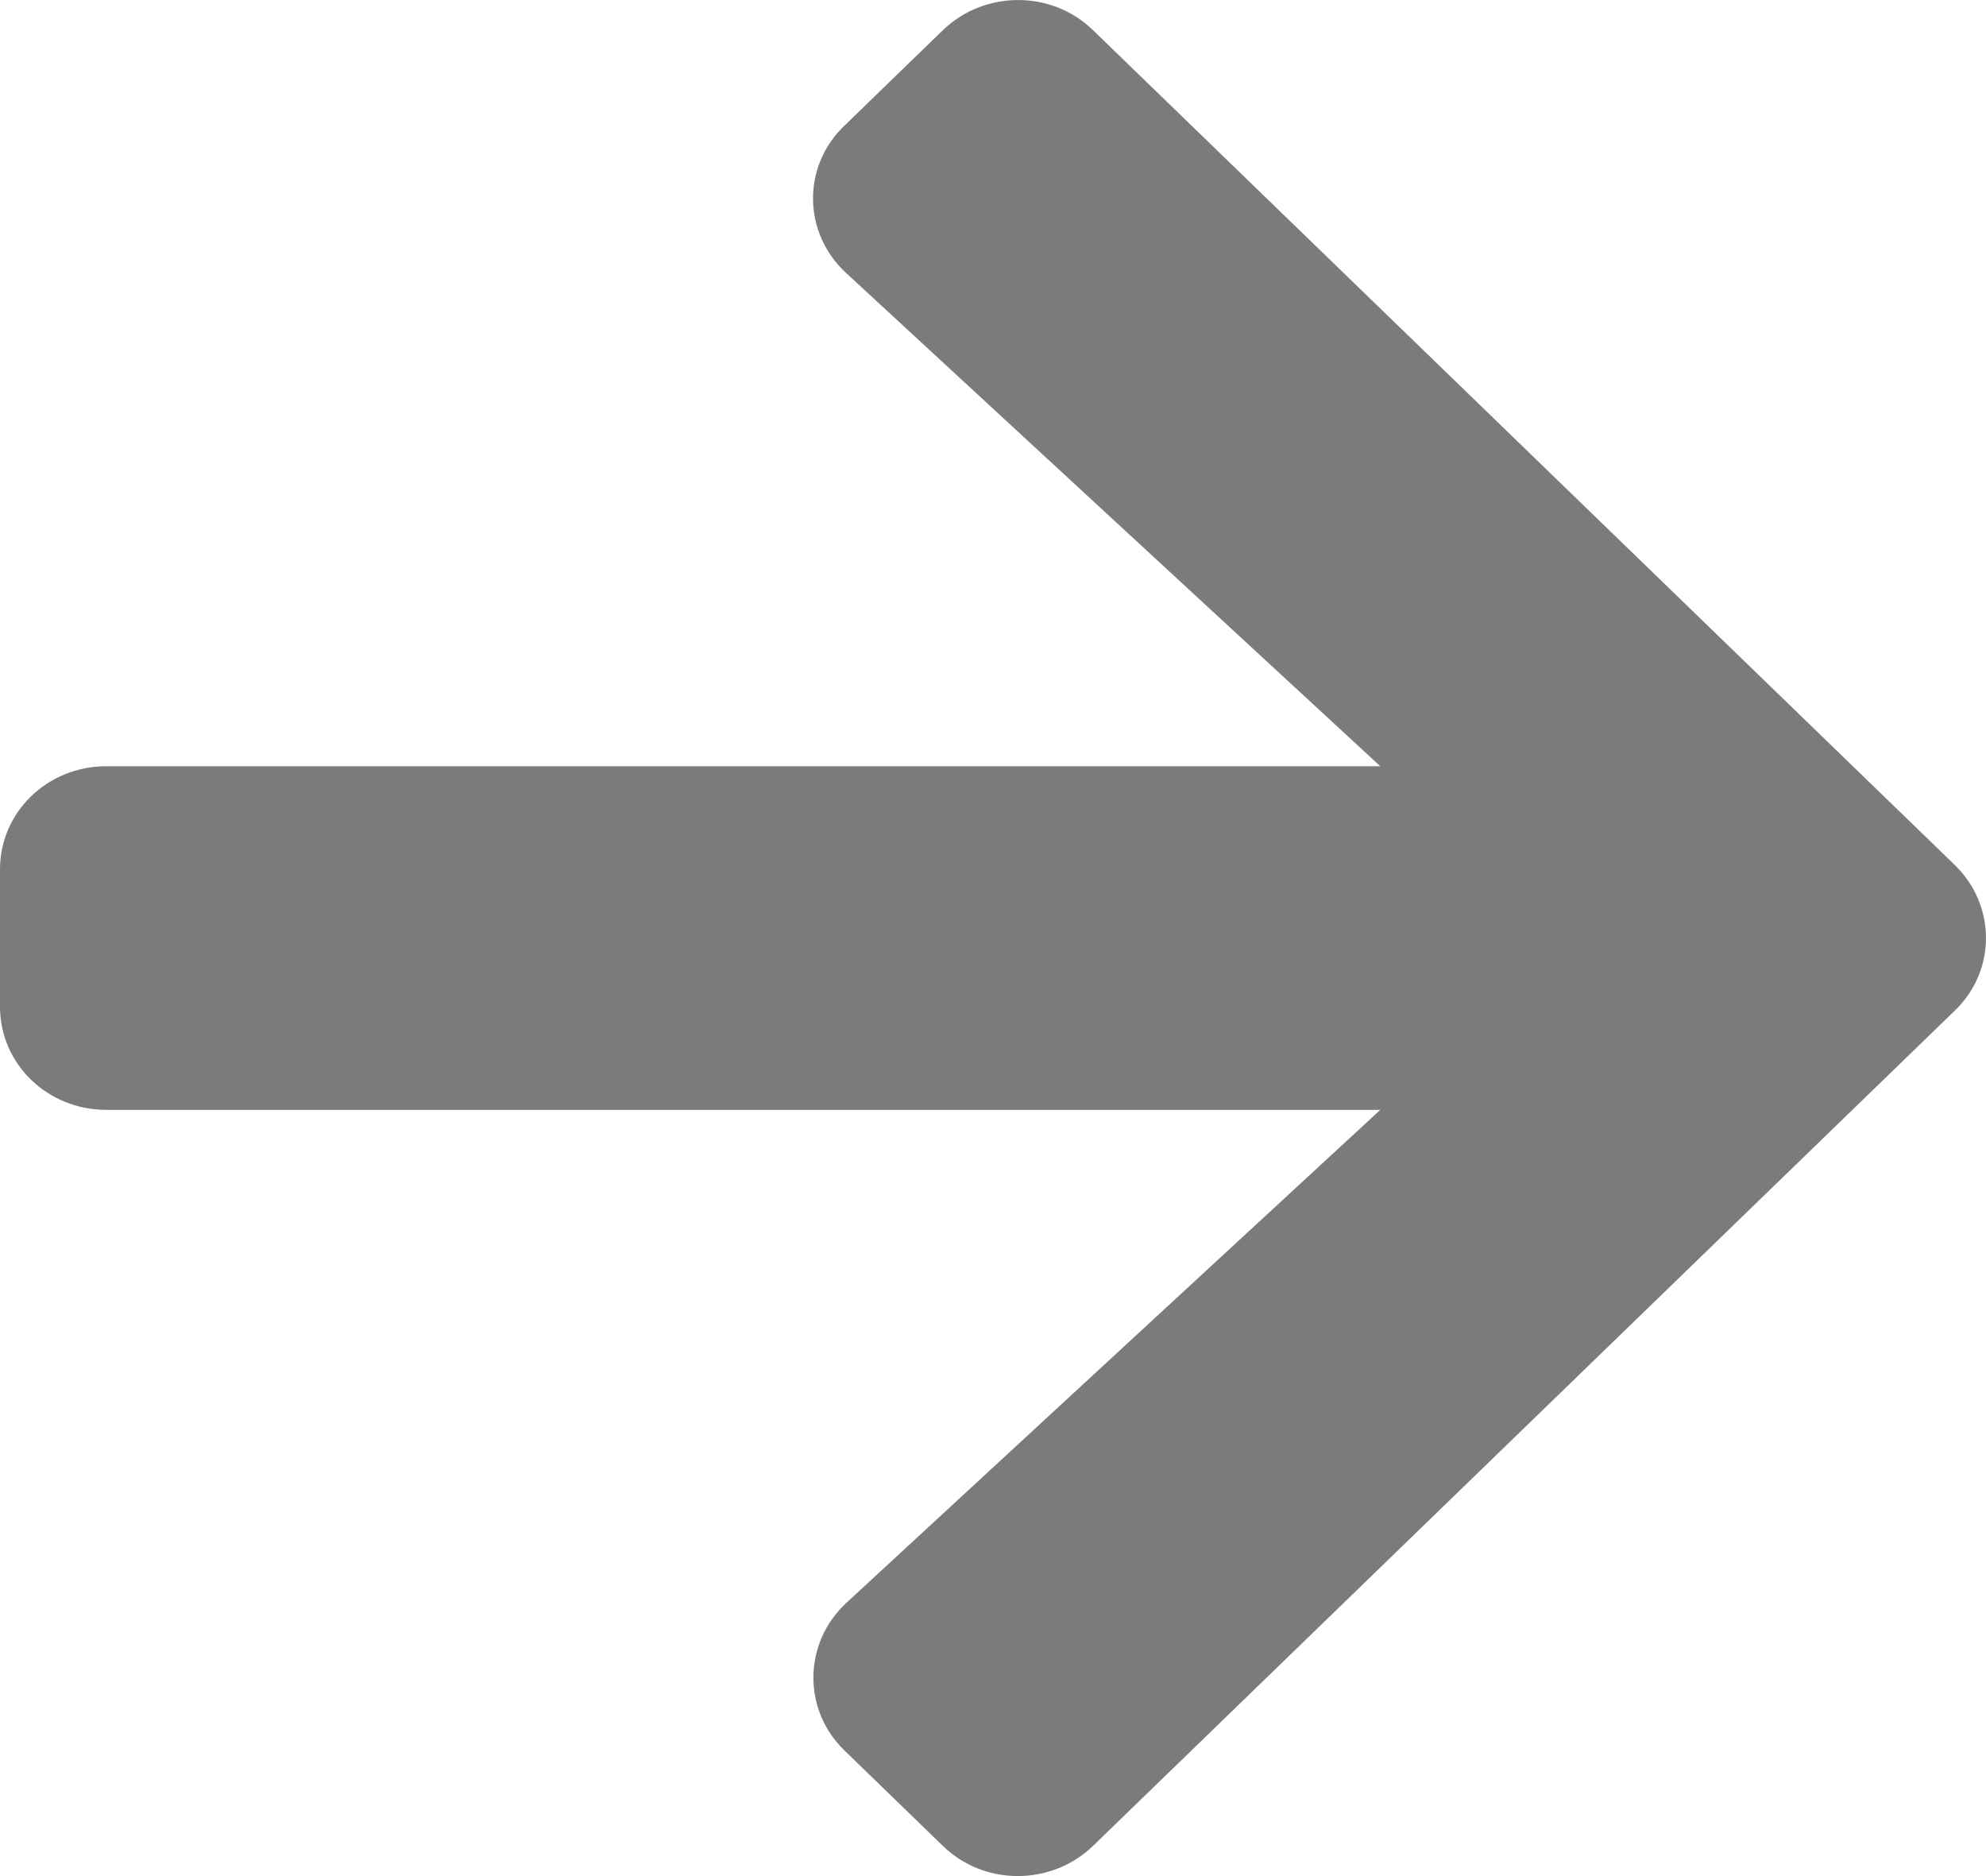 <?xml version="1.0" encoding="UTF-8"?>
<svg width="18px" height="17px" viewBox="0 0 18 17" version="1.1" xmlns="http://www.w3.org/2000/svg" xmlns:xlink="http://www.w3.org/1999/xlink">
    <title>arrow-right</title>
    <defs>
        <path d="M365.653,120.139 L366.545,119.274 C366.923,118.909 367.533,118.909 367.907,119.274 L375.717,126.838 C376.094,127.204 376.094,127.796 375.717,128.158 L367.907,135.726 C367.529,136.091 366.919,136.091 366.545,135.726 L365.653,134.861 C365.272,134.492 365.28,133.888 365.669,133.526 L370.51,129.057 L358.964,129.057 C358.43,129.057 358,128.641 358,128.123 L358,126.877 C358,126.359 358.43,125.943 358.964,125.943 L370.51,125.943 L365.669,121.474 C365.276,121.112 365.267,120.508 365.653,120.139 Z" id="path-1"></path>
    </defs>
    <g id="Page-1" stroke="none" stroke-width="1" fill="none" fill-rule="evenodd">
        <g id="style-3" transform="translate(-2188, -1105)">
            <g id="Group-12-Copy-9" transform="translate(1830, 986)">
                <g id="Group-Copy">
                    <mask id="mask-2" fill="white">
                        <use xlink:href="#path-1"></use>
                    </mask>
                    <use id="arrow-right" fill="#7B7B7B" fill-rule="nonzero" xlink:href="#path-1"></use>
                </g>
            </g>
        </g>
    </g>
</svg>